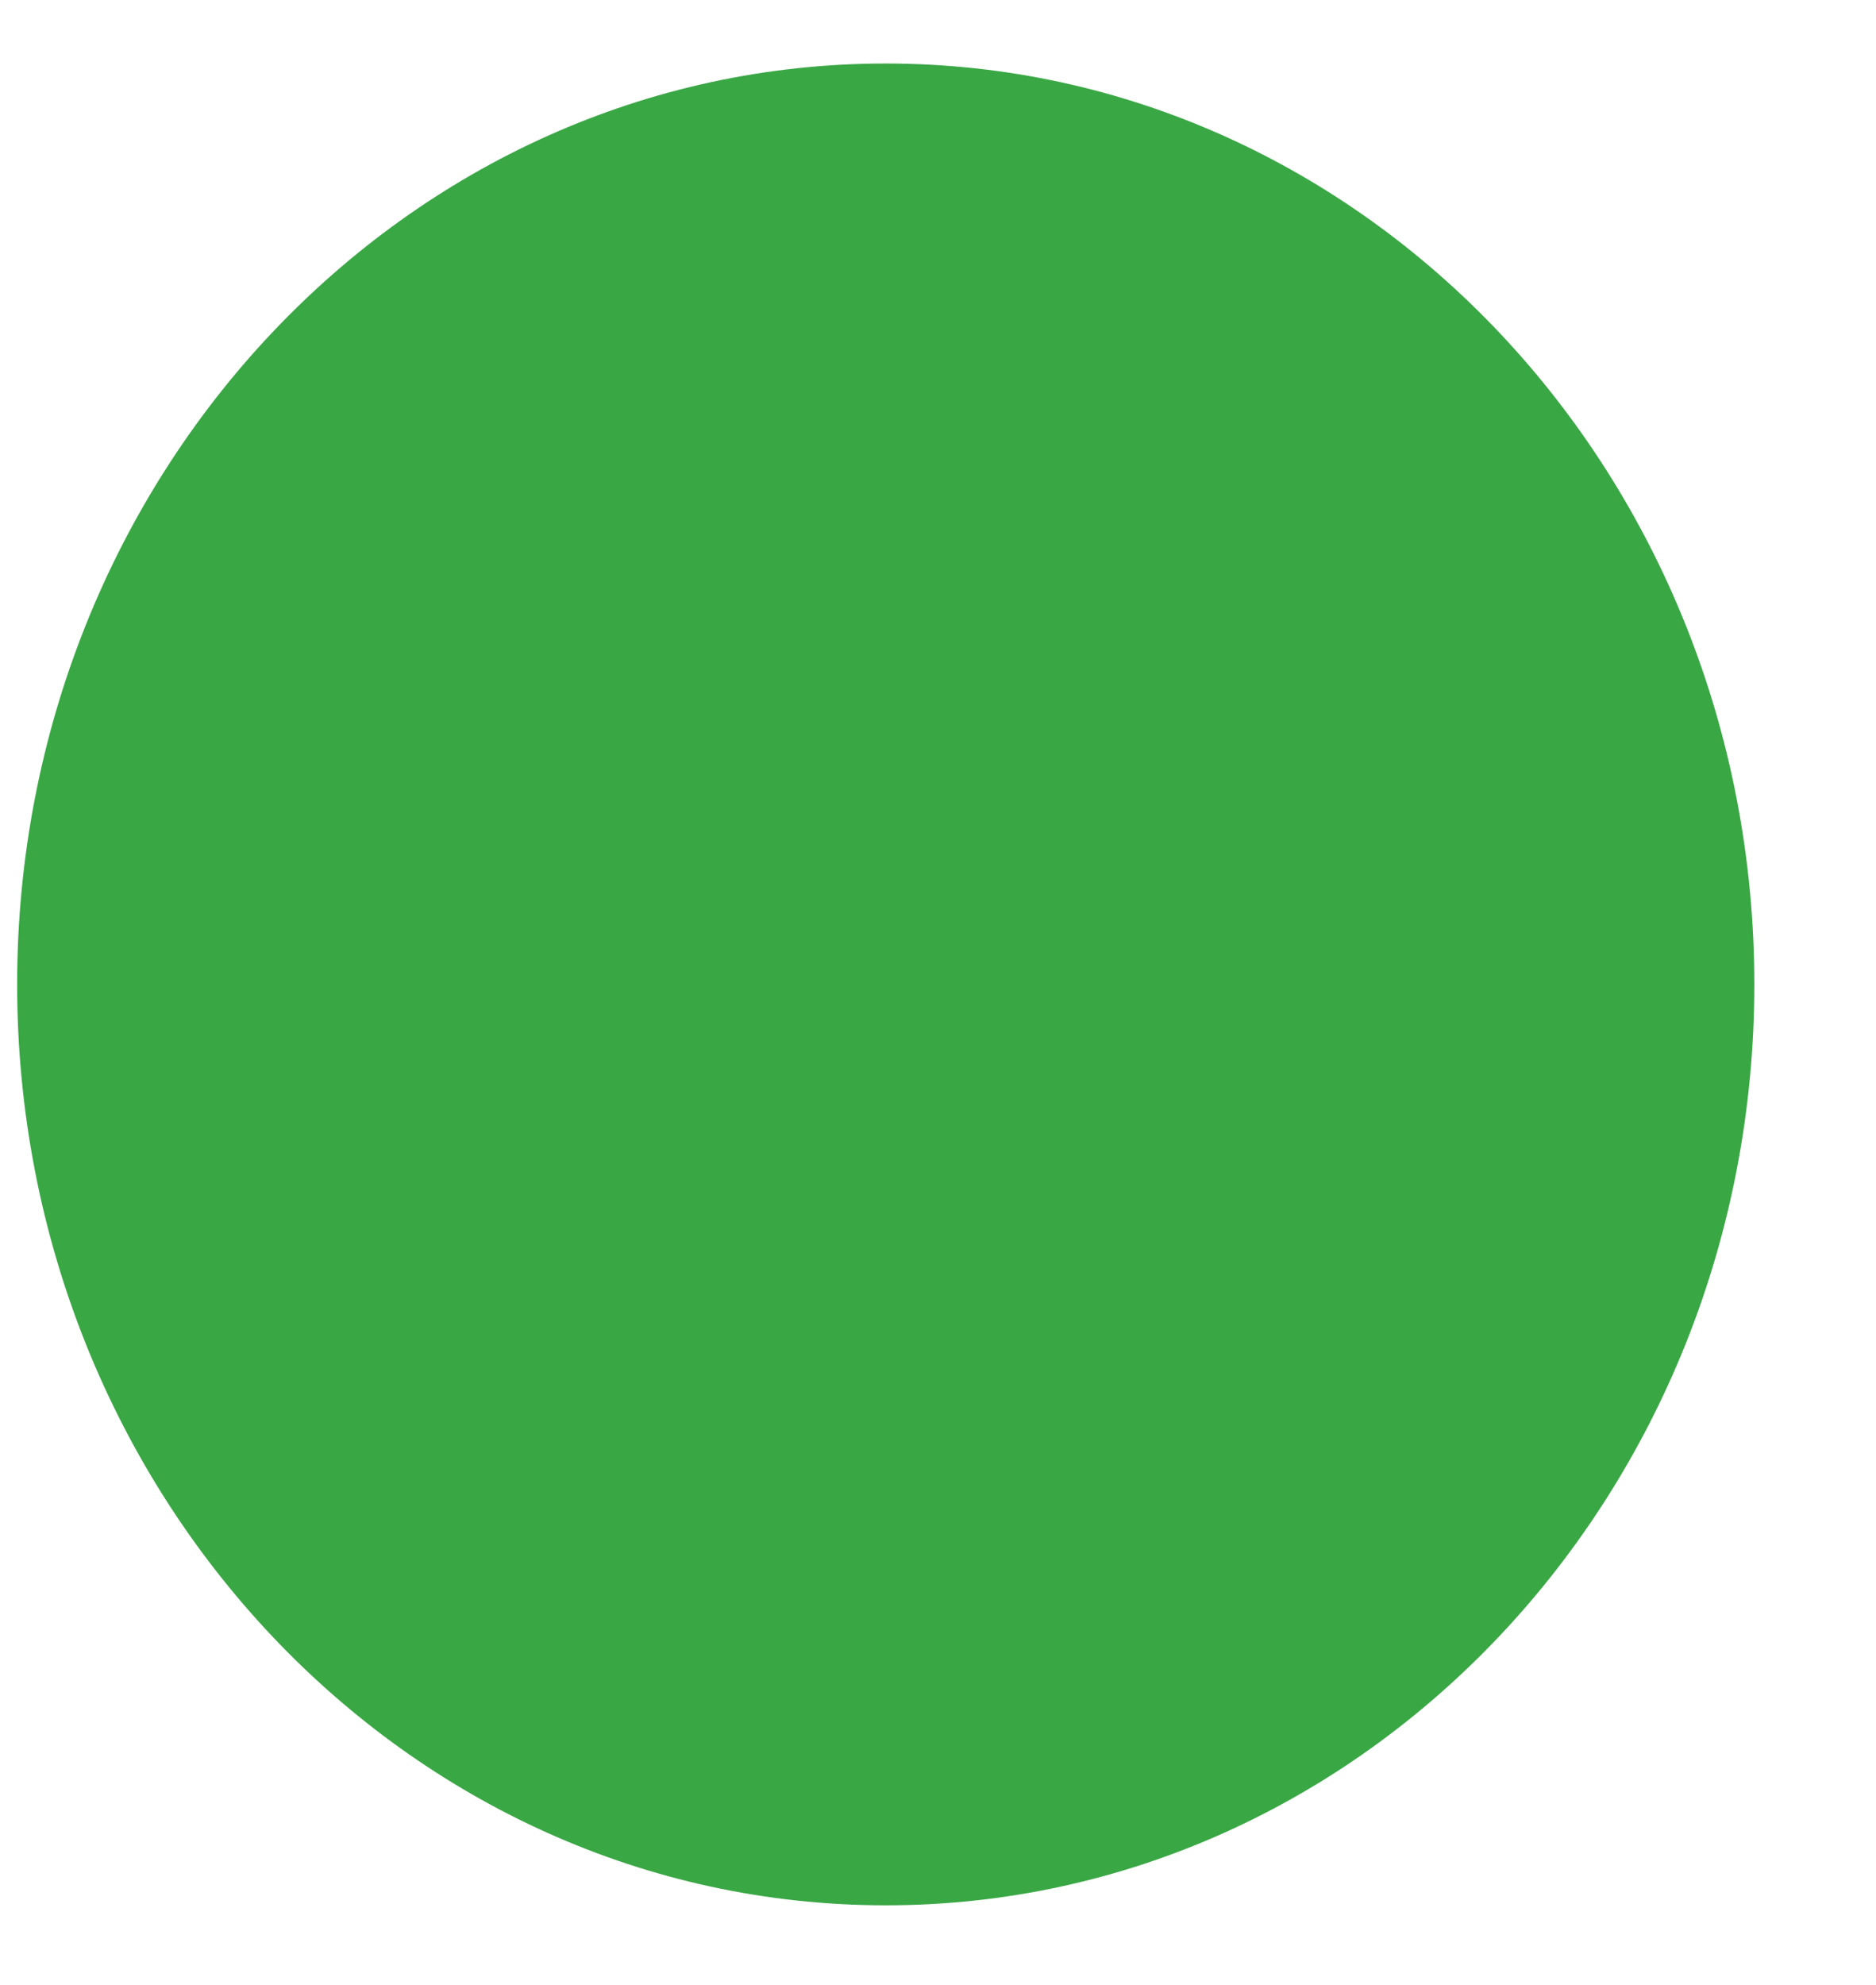 <?xml version="1.0" encoding="utf-8"?>
<svg viewBox="309.193 307.612 85.985 90.94" fill="none" xmlns="http://www.w3.org/2000/svg">
  <defs>
    <filter id="filter0_dddddd_37_667" x="0.04" y="0.54" width="701.92" height="701.92" filterUnits="userSpaceOnUse" color-interpolation-filters="sRGB">
      <feFlood flood-opacity="0" result="BackgroundImageFix"/>
      <feColorMatrix in="SourceAlpha" type="matrix" values="0 0 0 0 0 0 0 0 0 0 0 0 0 0 0 0 0 0 127 0" result="hardAlpha"/>
      <feOffset/>
      <feGaussianBlur stdDeviation="3.69"/>
      <feColorMatrix type="matrix" values="0 0 0 0 0.227 0 0 0 0 0.655 0 0 0 0 0.271 0 0 0 1 0"/>
      <feBlend mode="normal" in2="BackgroundImageFix" result="effect1_dropShadow_37_667"/>
      <feColorMatrix in="SourceAlpha" type="matrix" values="0 0 0 0 0 0 0 0 0 0 0 0 0 0 0 0 0 0 127 0" result="hardAlpha"/>
      <feOffset/>
      <feGaussianBlur stdDeviation="7.38"/>
      <feColorMatrix type="matrix" values="0 0 0 0 0.227 0 0 0 0 0.655 0 0 0 0 0.271 0 0 0 1 0"/>
      <feBlend mode="normal" in2="effect1_dropShadow_37_667" result="effect2_dropShadow_37_667"/>
      <feColorMatrix in="SourceAlpha" type="matrix" values="0 0 0 0 0 0 0 0 0 0 0 0 0 0 0 0 0 0 127 0" result="hardAlpha"/>
      <feOffset/>
      <feGaussianBlur stdDeviation="25.83"/>
      <feColorMatrix type="matrix" values="0 0 0 0 0.227 0 0 0 0 0.655 0 0 0 0 0.271 0 0 0 1 0"/>
      <feBlend mode="normal" in2="effect2_dropShadow_37_667" result="effect3_dropShadow_37_667"/>
      <feColorMatrix in="SourceAlpha" type="matrix" values="0 0 0 0 0 0 0 0 0 0 0 0 0 0 0 0 0 0 127 0" result="hardAlpha"/>
      <feOffset/>
      <feGaussianBlur stdDeviation="51.66"/>
      <feColorMatrix type="matrix" values="0 0 0 0 0.227 0 0 0 0 0.655 0 0 0 0 0.271 0 0 0 1 0"/>
      <feBlend mode="normal" in2="effect3_dropShadow_37_667" result="effect4_dropShadow_37_667"/>
      <feColorMatrix in="SourceAlpha" type="matrix" values="0 0 0 0 0 0 0 0 0 0 0 0 0 0 0 0 0 0 127 0" result="hardAlpha"/>
      <feOffset/>
      <feGaussianBlur stdDeviation="88.56"/>
      <feColorMatrix type="matrix" values="0 0 0 0 0.227 0 0 0 0 0.655 0 0 0 0 0.271 0 0 0 1 0"/>
      <feBlend mode="normal" in2="effect4_dropShadow_37_667" result="effect5_dropShadow_37_667"/>
      <feColorMatrix in="SourceAlpha" type="matrix" values="0 0 0 0 0 0 0 0 0 0 0 0 0 0 0 0 0 0 127 0" result="hardAlpha"/>
      <feOffset/>
      <feGaussianBlur stdDeviation="154.98"/>
      <feColorMatrix type="matrix" values="0 0 0 0 0.227 0 0 0 0 0.655 0 0 0 0 0.271 0 0 0 1 0"/>
      <feBlend mode="normal" in2="effect5_dropShadow_37_667" result="effect6_dropShadow_37_667"/>
      <feBlend mode="normal" in="SourceGraphic" in2="effect6_dropShadow_37_667" result="shape"/>
    </filter>
  </defs>
  <g filter="url(#filter0_dddddd_37_667)" style="" transform="matrix(0.971, 0, 0, 1.029, 8.969, -8.983)">
    <path d="M392 351.5C392 374.144 373.644 392.5 351 392.5C328.356 392.5 310 374.144 310 351.5C310 328.856 328.356 310.5 351 310.5C373.644 310.5 392 328.856 392 351.5Z" fill="#3AA745"/>
  </g>
</svg>